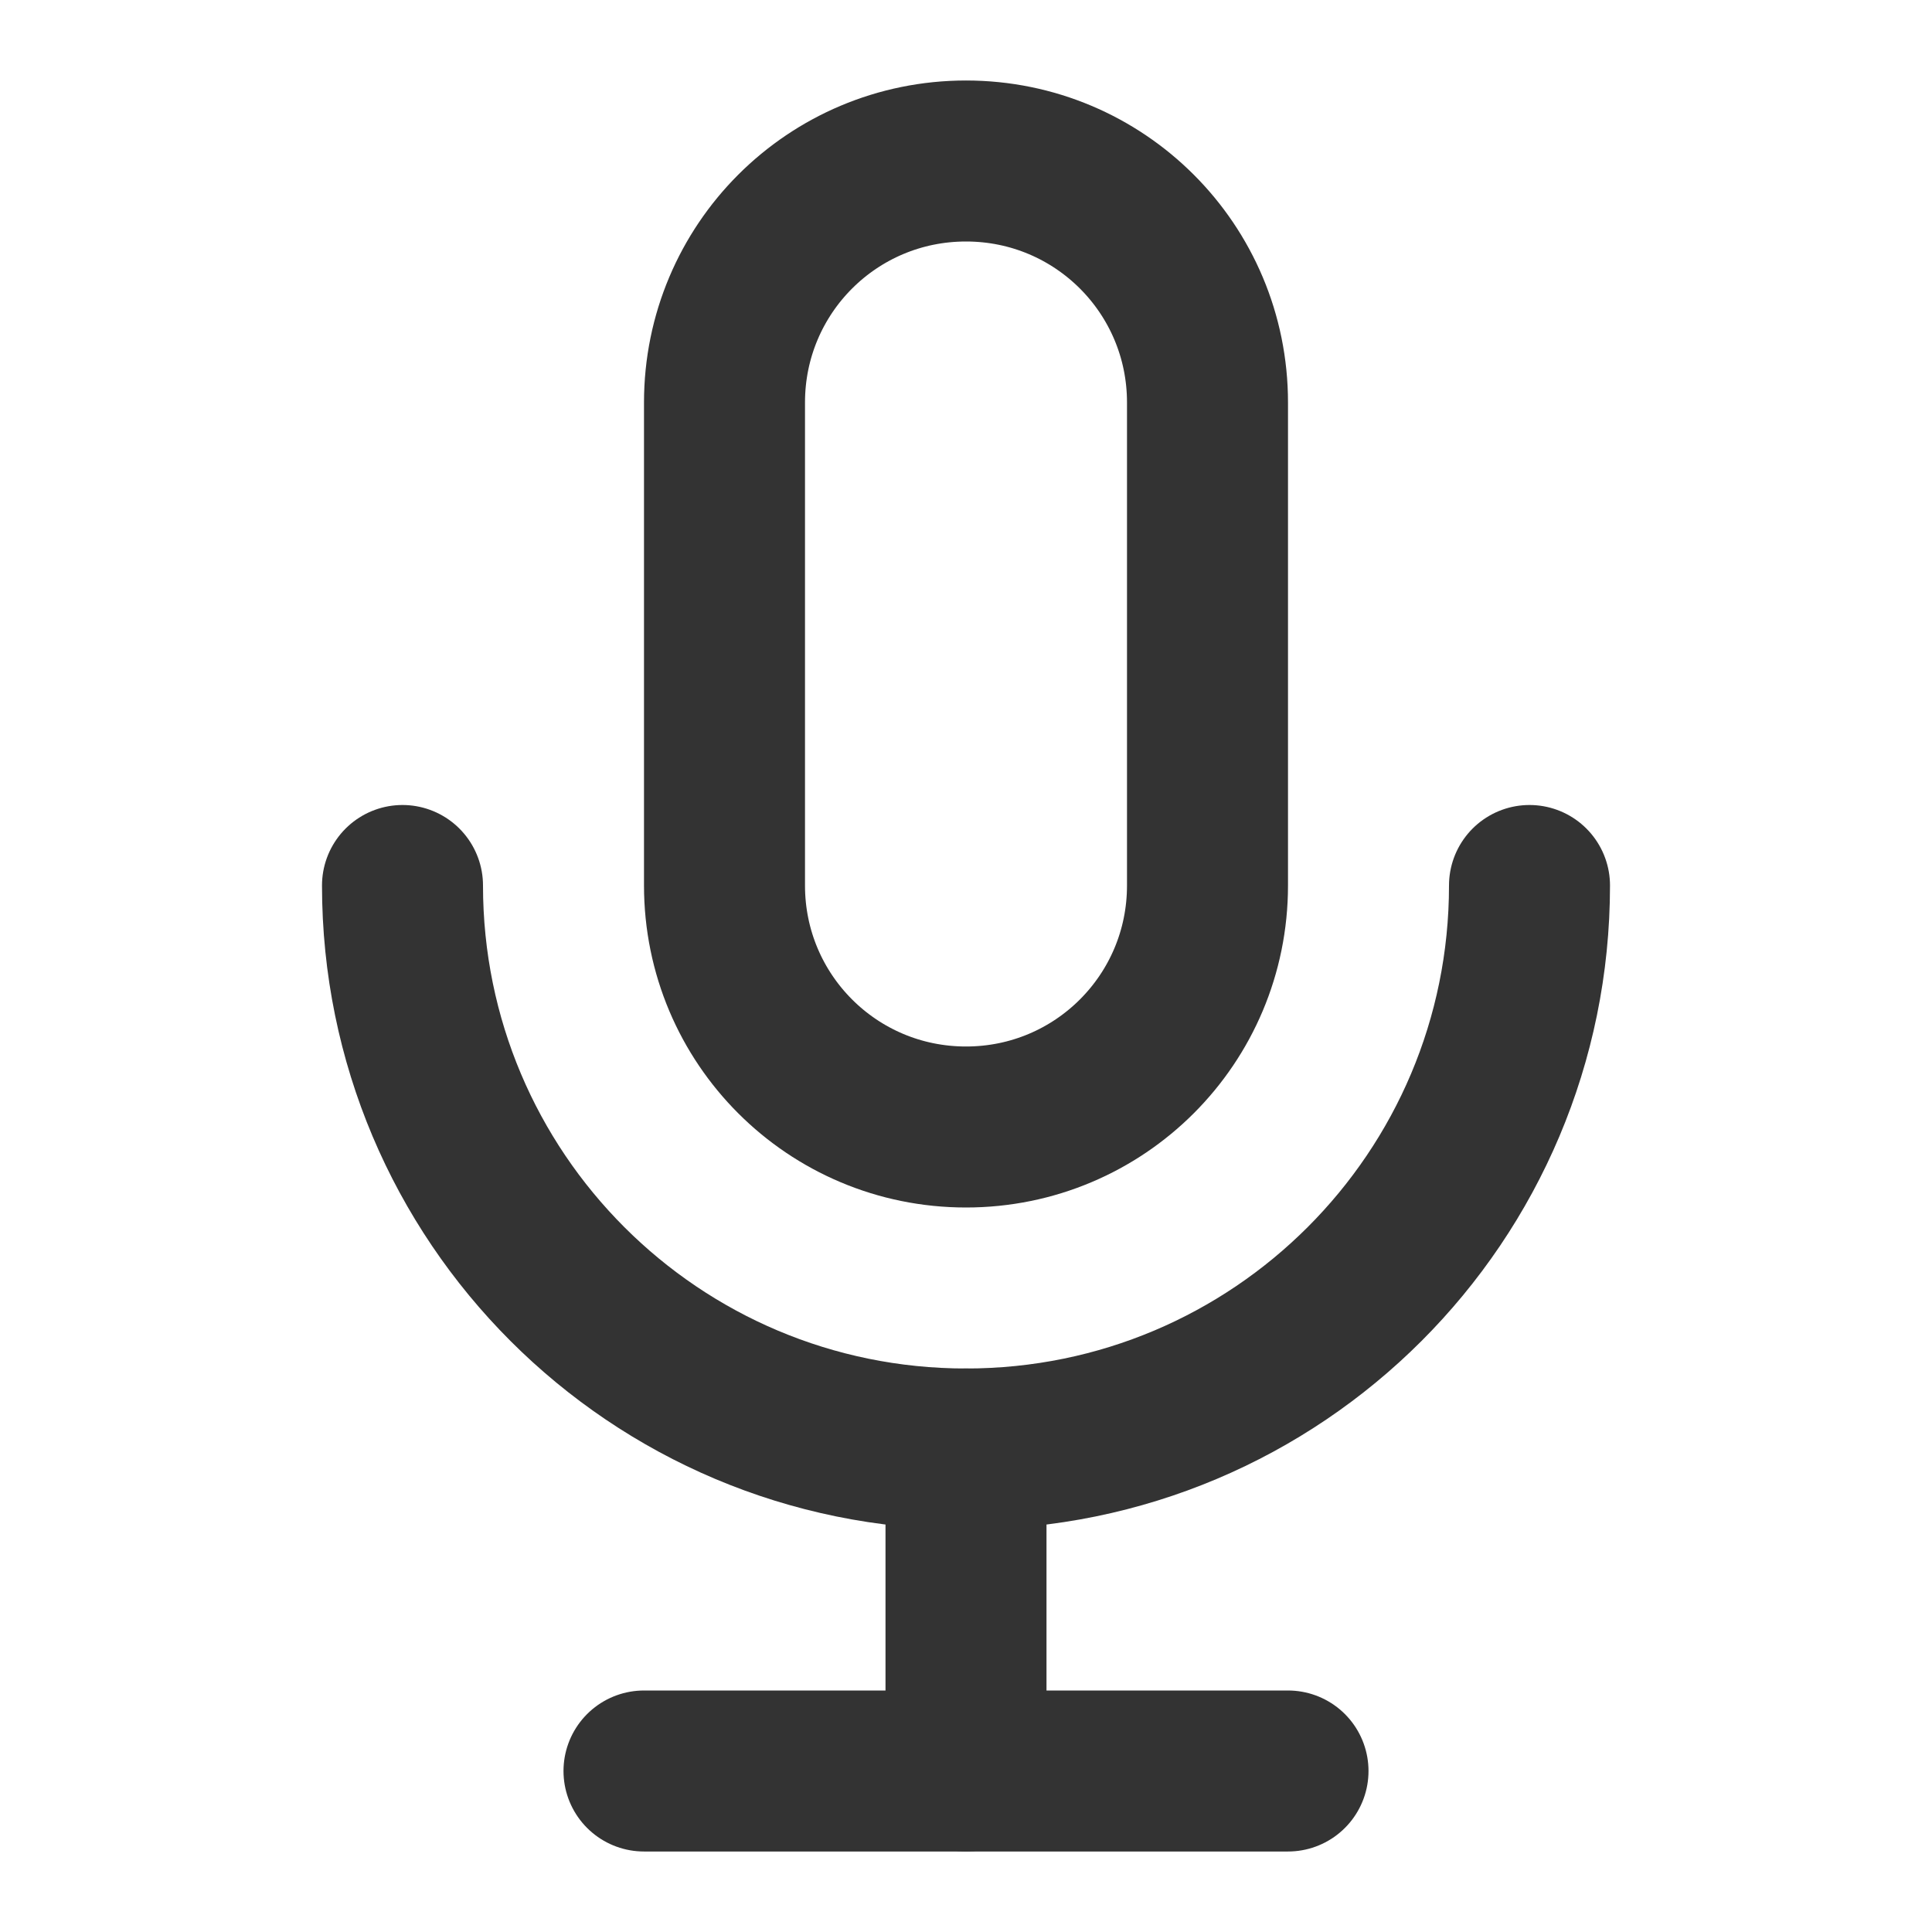 <svg width="24" height="24" viewBox="0 0 24 24" fill="none" xmlns="http://www.w3.org/2000/svg">
  <path d="M12 14C13.66 14 15 12.66 15 11V5C15 3.34 13.66 2 12 2C10.34 2 9 3.34 9 5V11C9 12.66 10.34 14 12 14Z" stroke="#333333" stroke-width="2" stroke-linecap="round" stroke-linejoin="round"/>
  <path d="M19 11C19 14.87 15.87 18 12 18C8.13 18 5 14.87 5 11" stroke="#333333" stroke-width="2" stroke-linecap="round" stroke-linejoin="round"/>
  <path d="M12 18V22" stroke="#333333" stroke-width="2" stroke-linecap="round" stroke-linejoin="round"/>
  <path d="M8 22H16" stroke="#333333" stroke-width="2" stroke-linecap="round" stroke-linejoin="round"/>
</svg> 